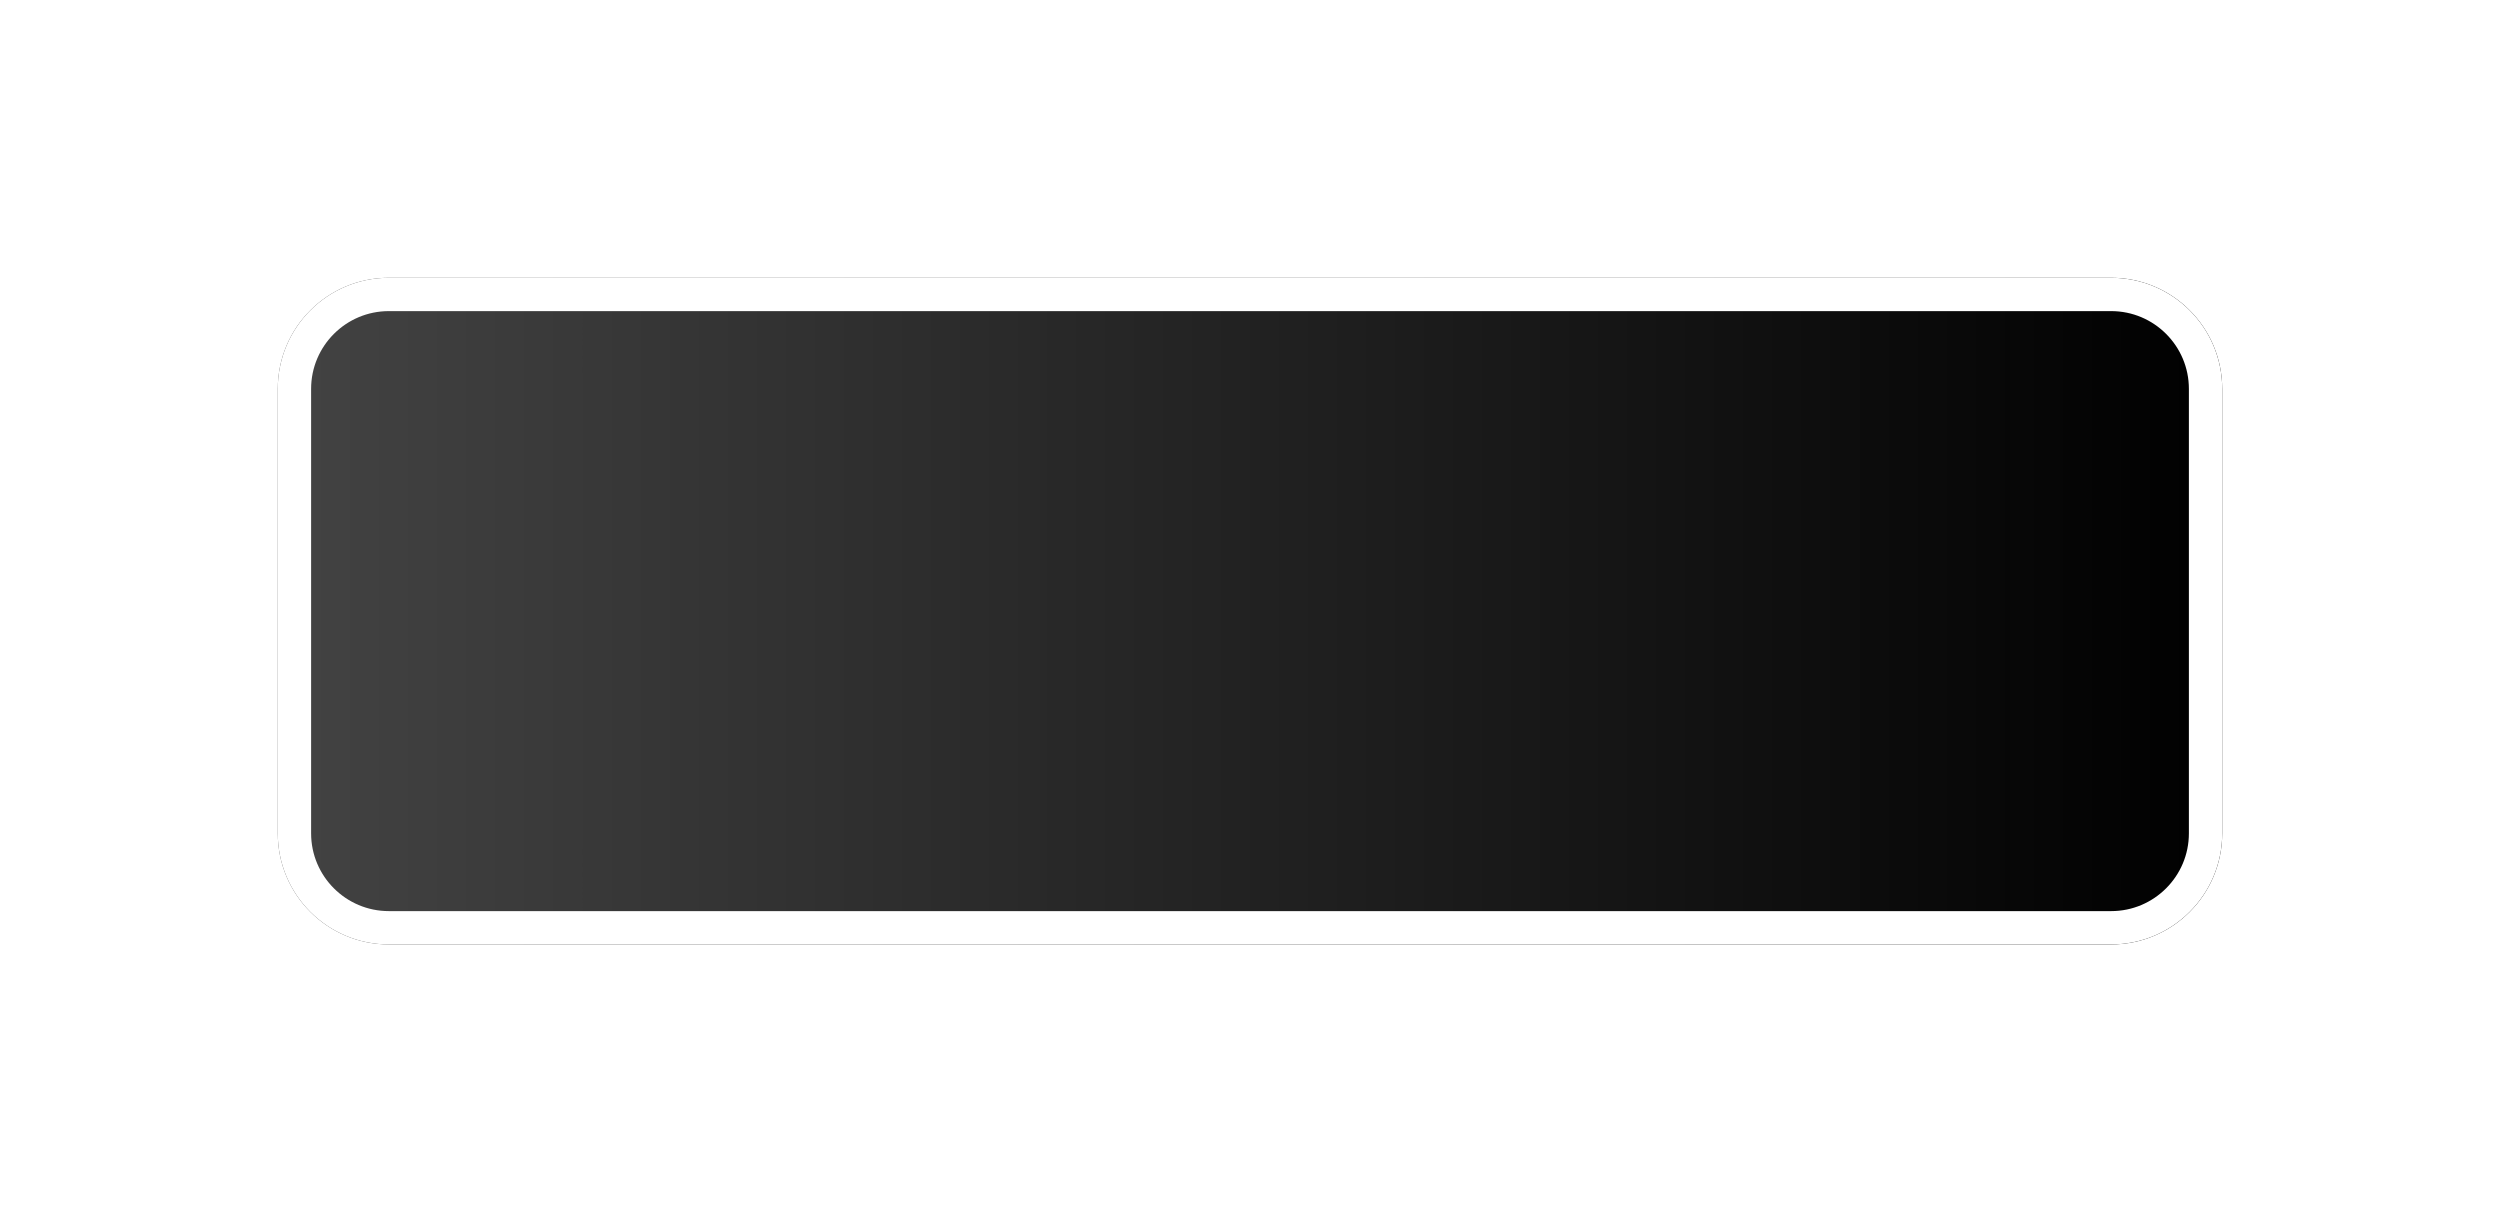 <svg width="225" height="110" viewBox="0 0 225 110" fill="none" xmlns="http://www.w3.org/2000/svg">
<g filter="url(#filter0_d_602_80)">
<path d="M25 25C25 19.477 29.477 15 35 15H190C195.523 15 200 19.477 200 25V65C200 70.523 195.523 75 190 75H35C29.477 75 25 70.523 25 65V25Z" fill="url(#paint0_linear_602_80)"/>
<path d="M26.5 25C26.5 20.306 30.306 16.5 35 16.5H190C194.694 16.5 198.5 20.306 198.5 25V65C198.5 69.694 194.694 73.5 190 73.5H35C30.306 73.5 26.5 69.694 26.5 65V25Z" stroke="white" stroke-width="3"/>
</g>
<defs>
<filter id="filter0_d_602_80" x="0" y="0" width="225" height="110" filterUnits="userSpaceOnUse" color-interpolation-filters="sRGB">
<feFlood flood-opacity="0" result="BackgroundImageFix"/>
<feColorMatrix in="SourceAlpha" type="matrix" values="0 0 0 0 0 0 0 0 0 0 0 0 0 0 0 0 0 0 127 0" result="hardAlpha"/>
<feOffset dy="10"/>
<feGaussianBlur stdDeviation="12.5"/>
<feColorMatrix type="matrix" values="0 0 0 0 0 0 0 0 0 0 0 0 0 0 0 0 0 0 0.25 0"/>
<feBlend mode="normal" in2="BackgroundImageFix" result="effect1_dropShadow_602_80"/>
<feBlend mode="normal" in="SourceGraphic" in2="effect1_dropShadow_602_80" result="shape"/>
</filter>
<linearGradient id="paint0_linear_602_80" x1="25" y1="45" x2="200" y2="45" gradientUnits="userSpaceOnUse">
<stop stop-color="#434343"/>
<stop offset="1"/>
</linearGradient>
</defs>
</svg>
